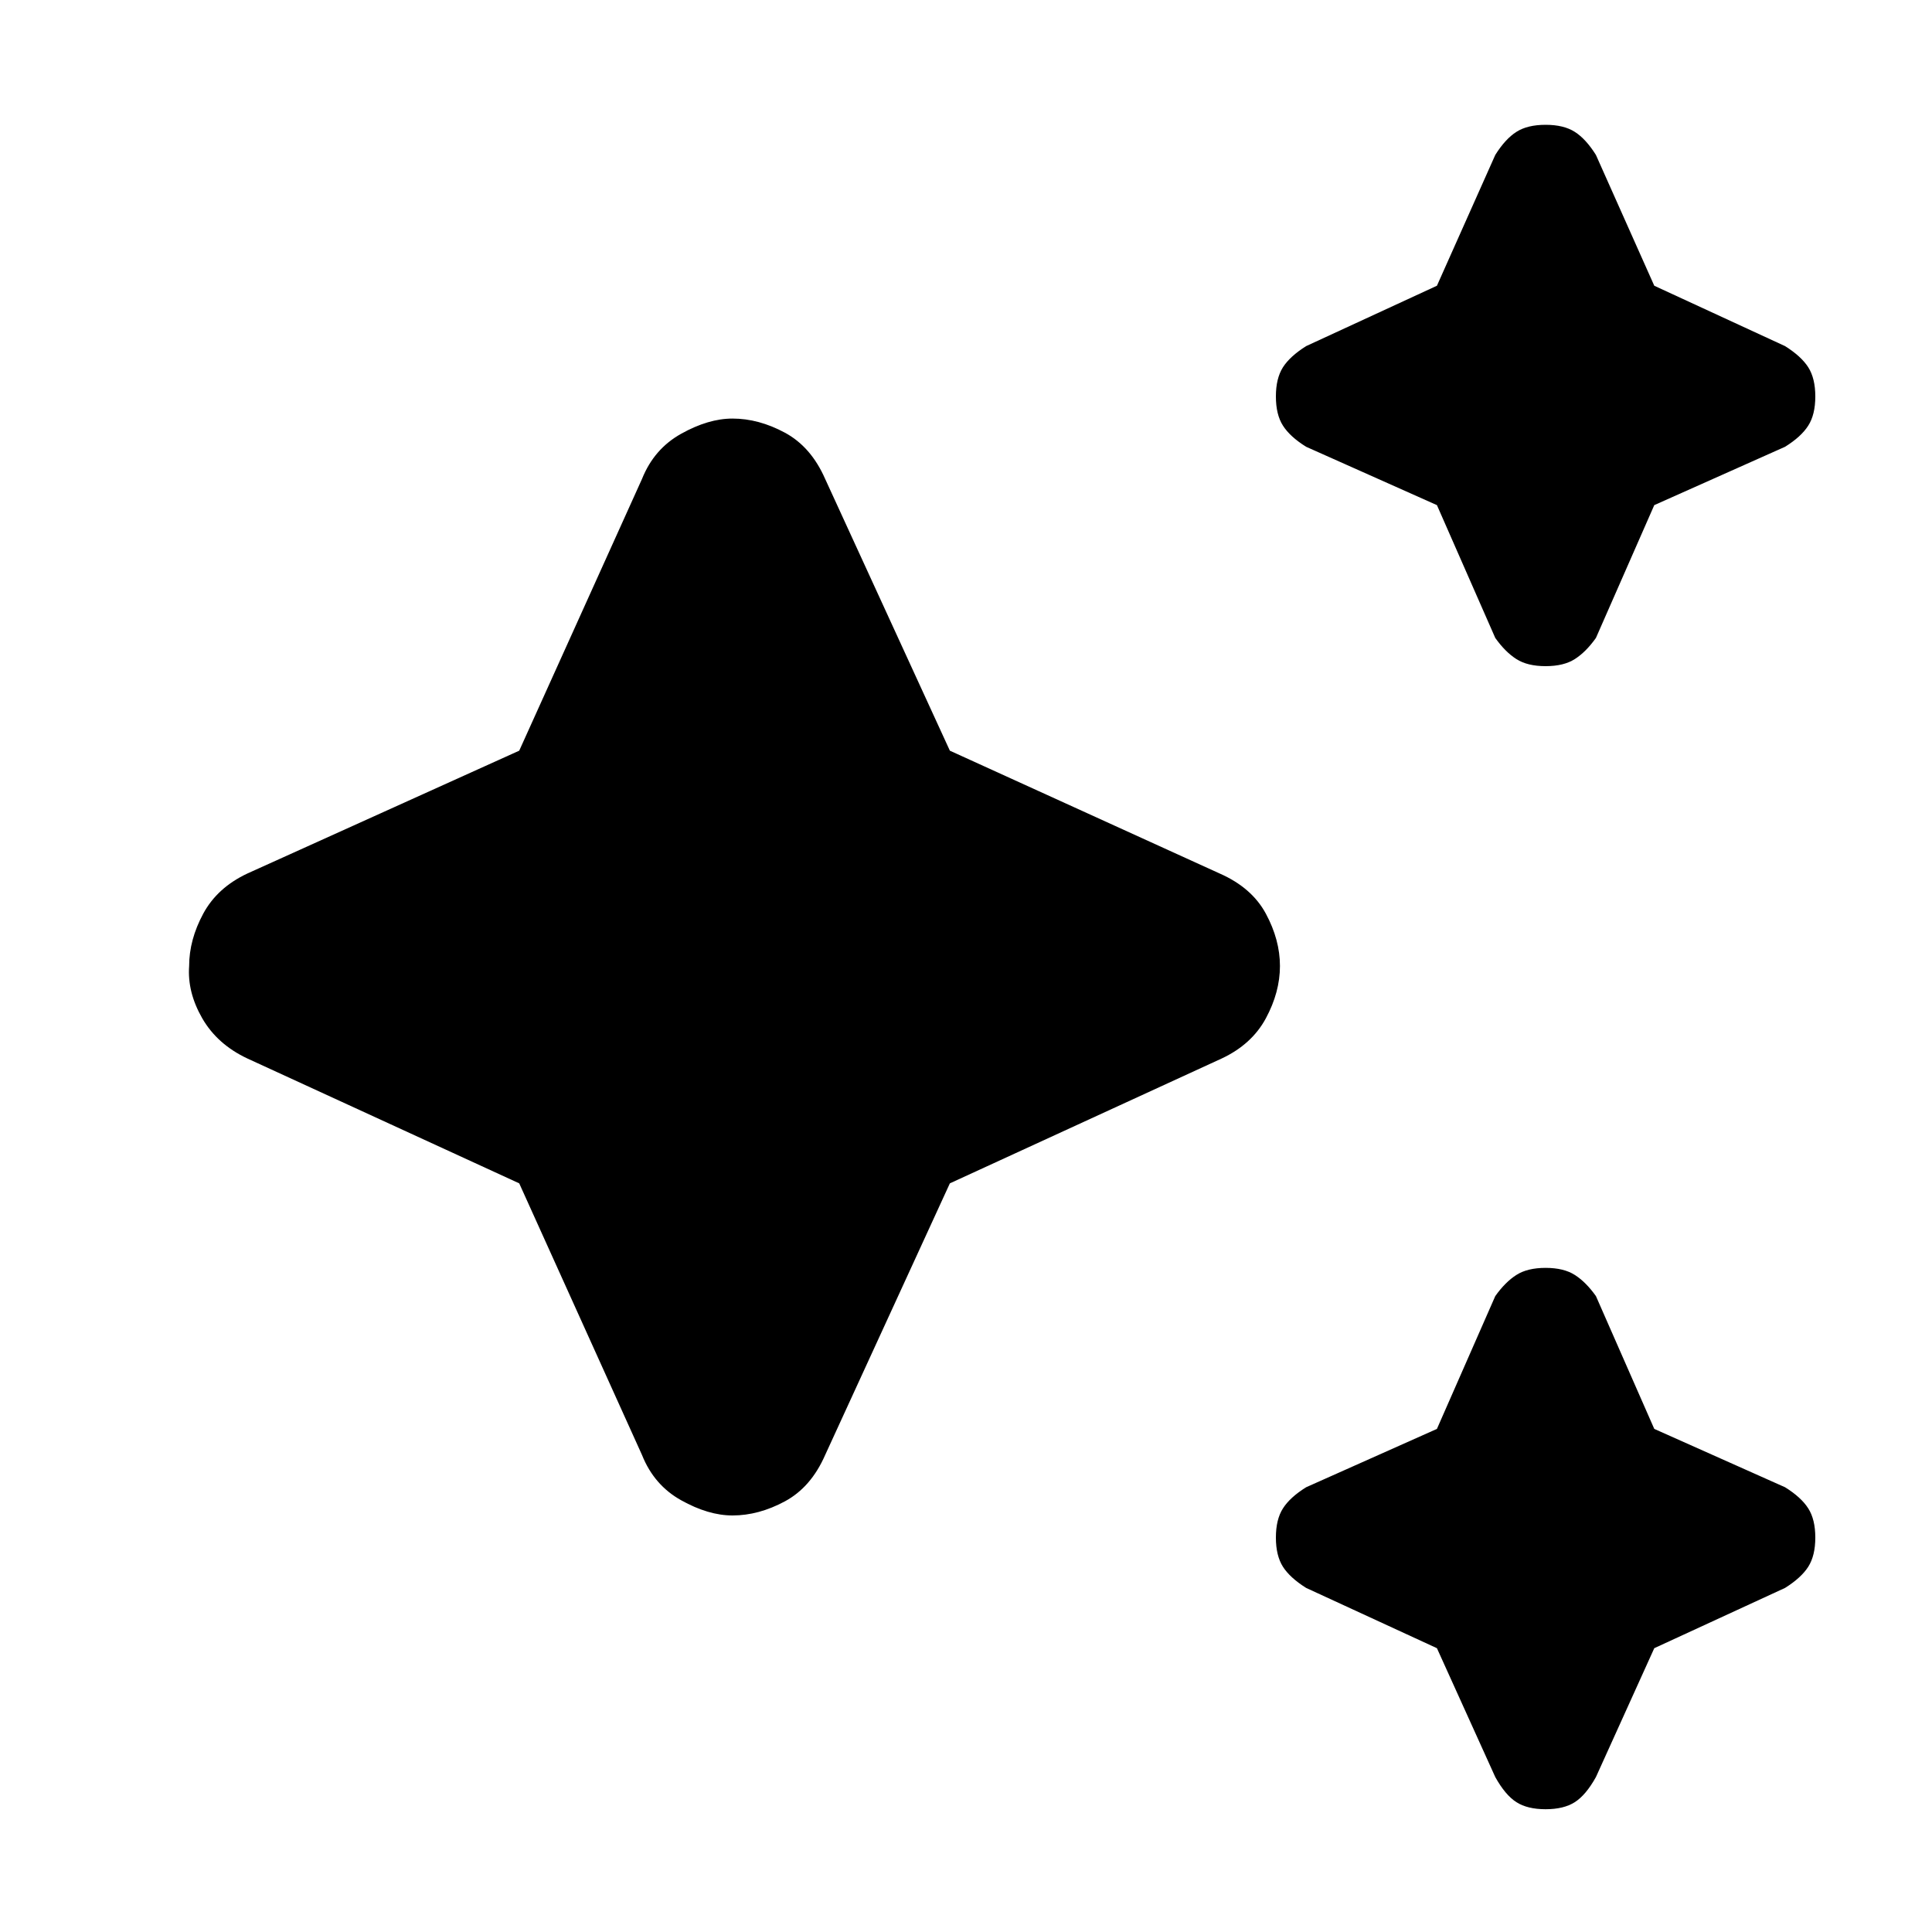 <svg xmlns="http://www.w3.org/2000/svg" height="20" width="20"><path d="M16 6.896Q15.812 6.896 15.698 6.823Q15.583 6.75 15.479 6.604L14.875 5.229L13.521 4.625Q13.354 4.521 13.281 4.406Q13.208 4.292 13.208 4.104Q13.208 3.917 13.281 3.802Q13.354 3.688 13.521 3.583L14.875 2.958L15.479 1.604Q15.583 1.438 15.698 1.365Q15.812 1.292 16 1.292Q16.188 1.292 16.302 1.365Q16.417 1.438 16.521 1.604L17.125 2.958L18.479 3.583Q18.646 3.688 18.719 3.802Q18.792 3.917 18.792 4.104Q18.792 4.292 18.719 4.406Q18.646 4.521 18.479 4.625L17.125 5.229L16.521 6.604Q16.417 6.75 16.302 6.823Q16.188 6.896 16 6.896ZM16 18.729Q15.812 18.729 15.698 18.656Q15.583 18.583 15.479 18.396L14.875 17.062L13.521 16.438Q13.354 16.333 13.281 16.219Q13.208 16.104 13.208 15.917Q13.208 15.729 13.281 15.615Q13.354 15.5 13.521 15.396L14.875 14.792L15.479 13.417Q15.583 13.271 15.698 13.198Q15.812 13.125 16 13.125Q16.188 13.125 16.302 13.198Q16.417 13.271 16.521 13.417L17.125 14.792L18.479 15.396Q18.646 15.5 18.719 15.615Q18.792 15.729 18.792 15.917Q18.792 16.104 18.719 16.219Q18.646 16.333 18.479 16.438L17.125 17.062L16.521 18.396Q16.417 18.583 16.302 18.656Q16.188 18.729 16 18.729ZM7.583 15.688Q7.333 15.688 7.052 15.531Q6.771 15.375 6.646 15.062L5.375 12.25L2.562 10.958Q2.25 10.812 2.094 10.542Q1.938 10.271 1.958 10Q1.958 9.729 2.104 9.458Q2.25 9.188 2.562 9.042L5.375 7.771L6.646 4.958Q6.771 4.646 7.052 4.49Q7.333 4.333 7.583 4.333Q7.854 4.333 8.125 4.479Q8.396 4.625 8.542 4.958L9.833 7.771L12.625 9.042Q12.958 9.188 13.104 9.458Q13.25 9.729 13.25 10Q13.25 10.271 13.104 10.542Q12.958 10.812 12.646 10.958L9.833 12.25L8.542 15.062Q8.396 15.396 8.125 15.542Q7.854 15.688 7.583 15.688Z"/></svg>